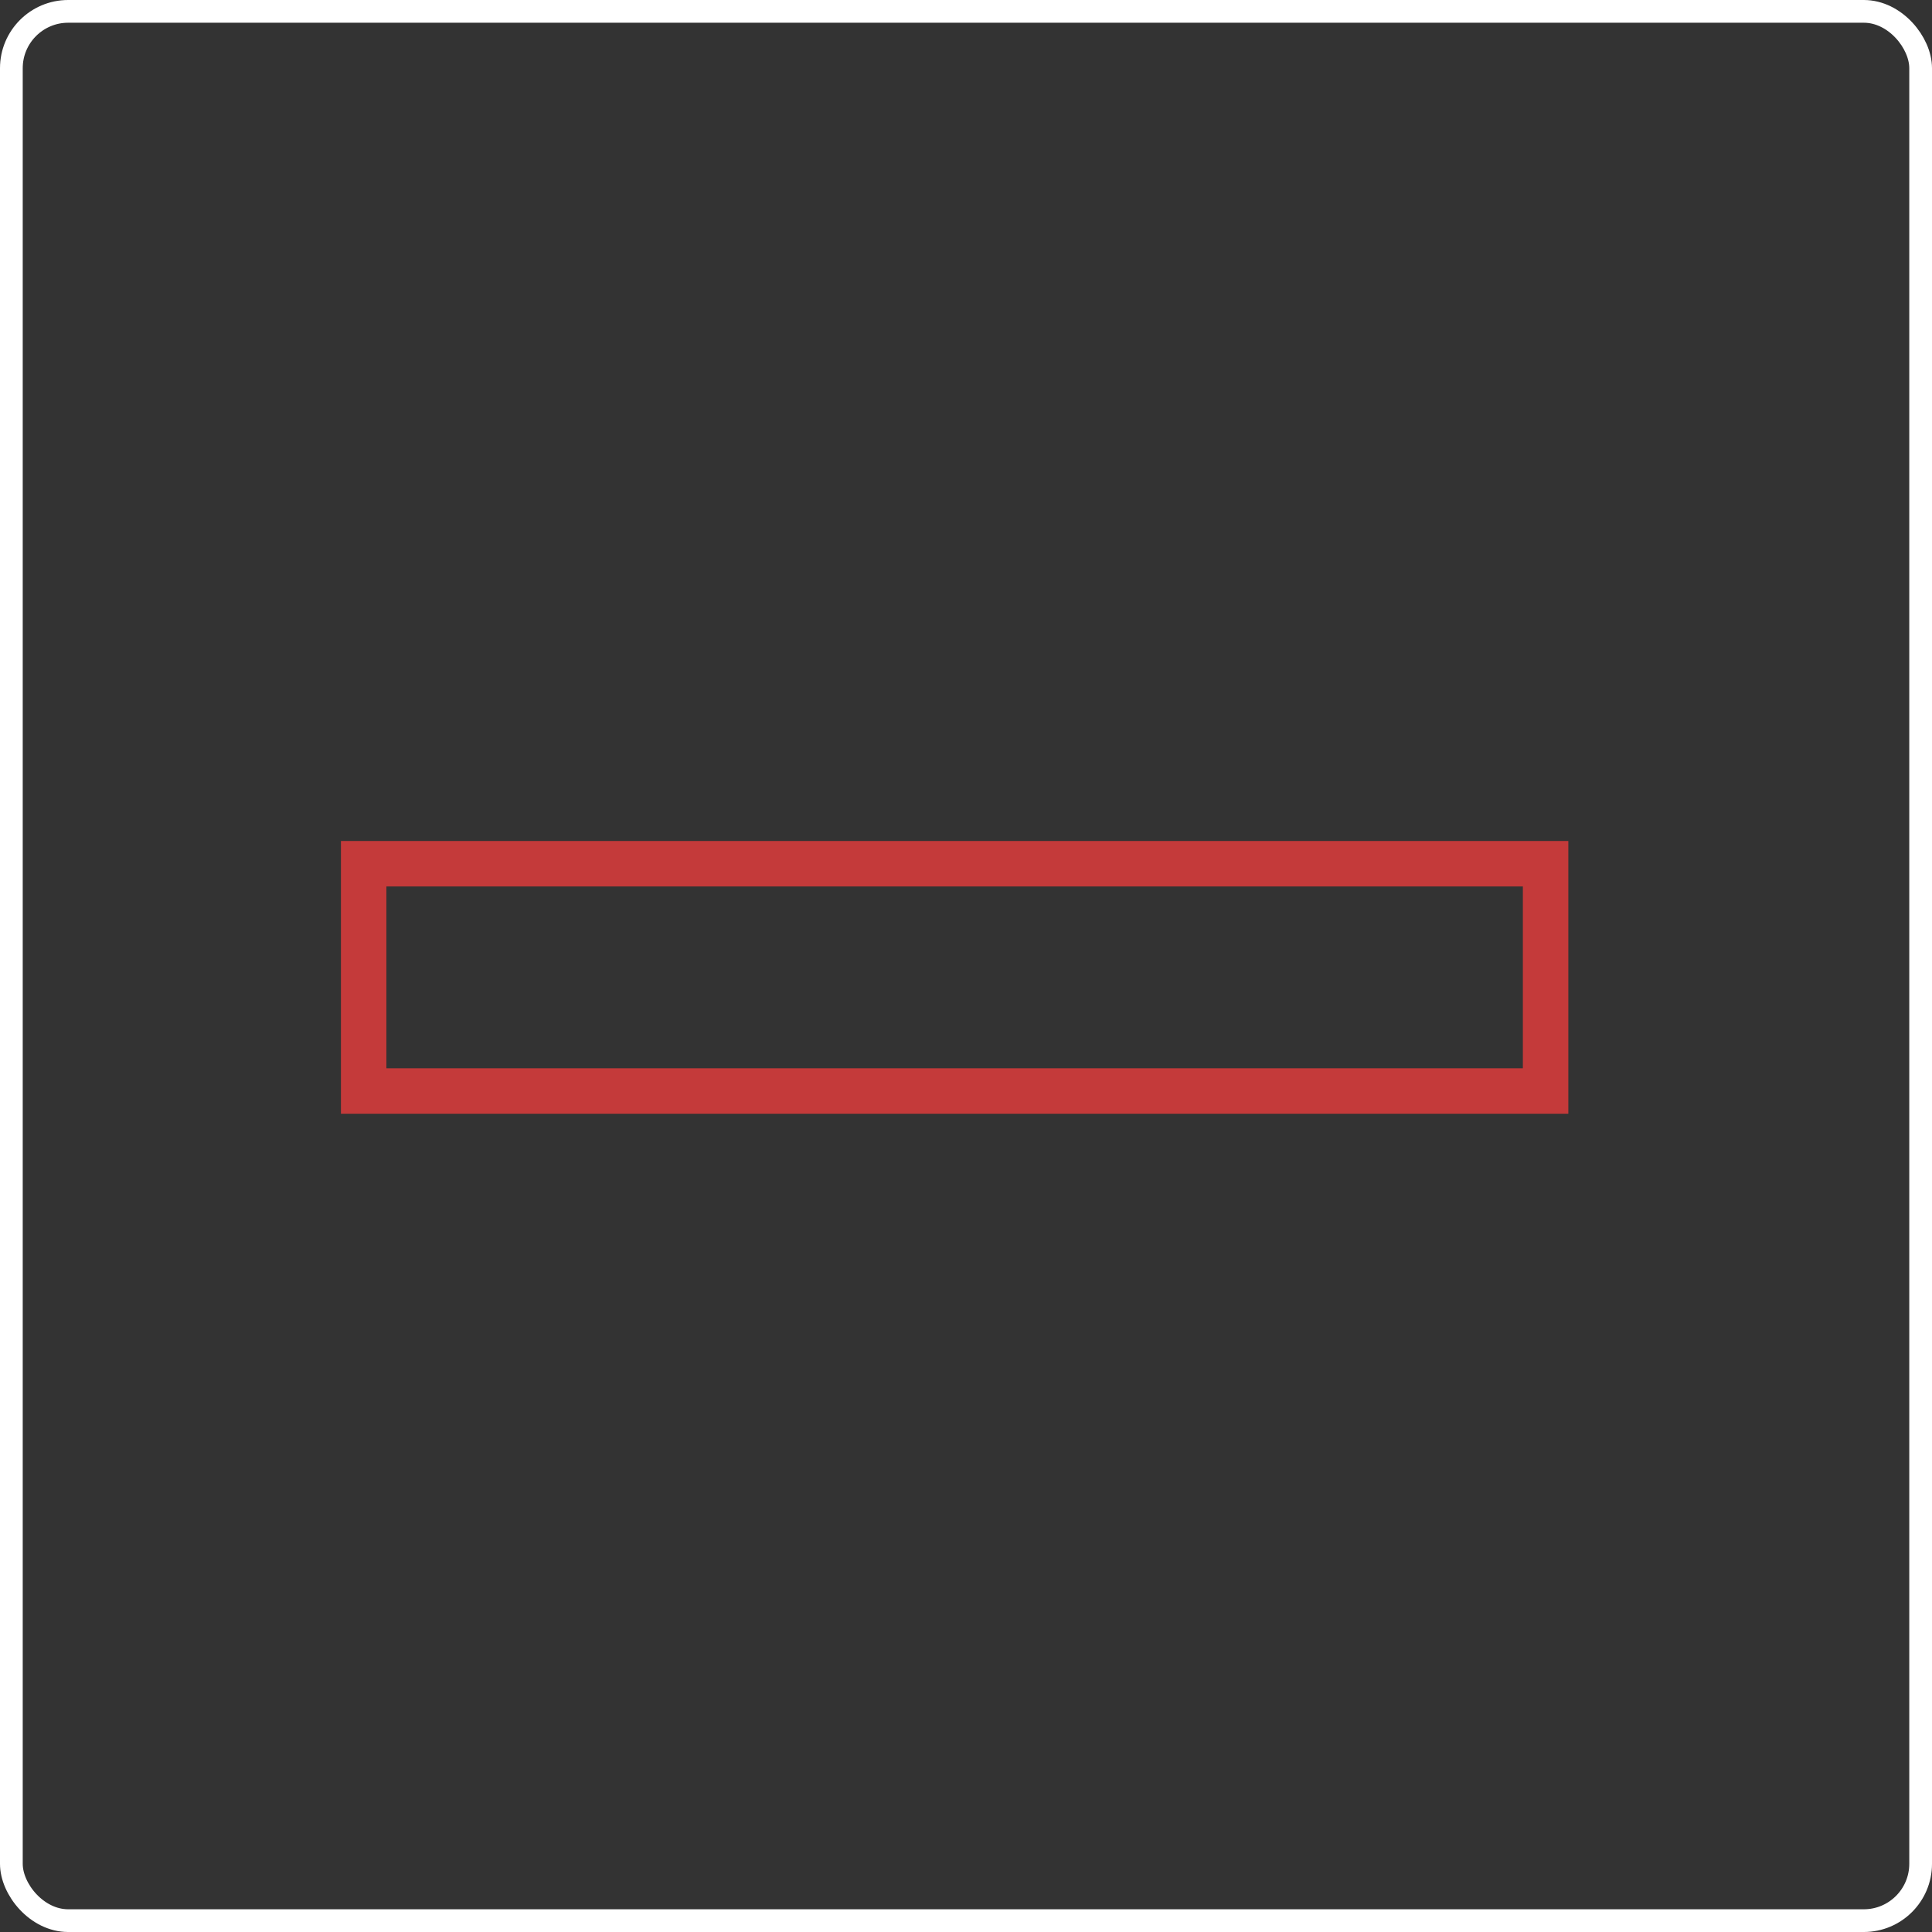 <svg width="85" height="85" viewBox="0 0 85 85" fill="none" xmlns="http://www.w3.org/2000/svg">
<rect x="0" y="0" width="85" height="85" fill="#333333" stroke="none"/>
<rect x="16" y="38" width="52" height="10" stroke="#C43A3A" stroke-width="2"/>
<rect x="0.5" y="0.5" width="84" height="84" rx="2.5" stroke="white"/>
</svg>
